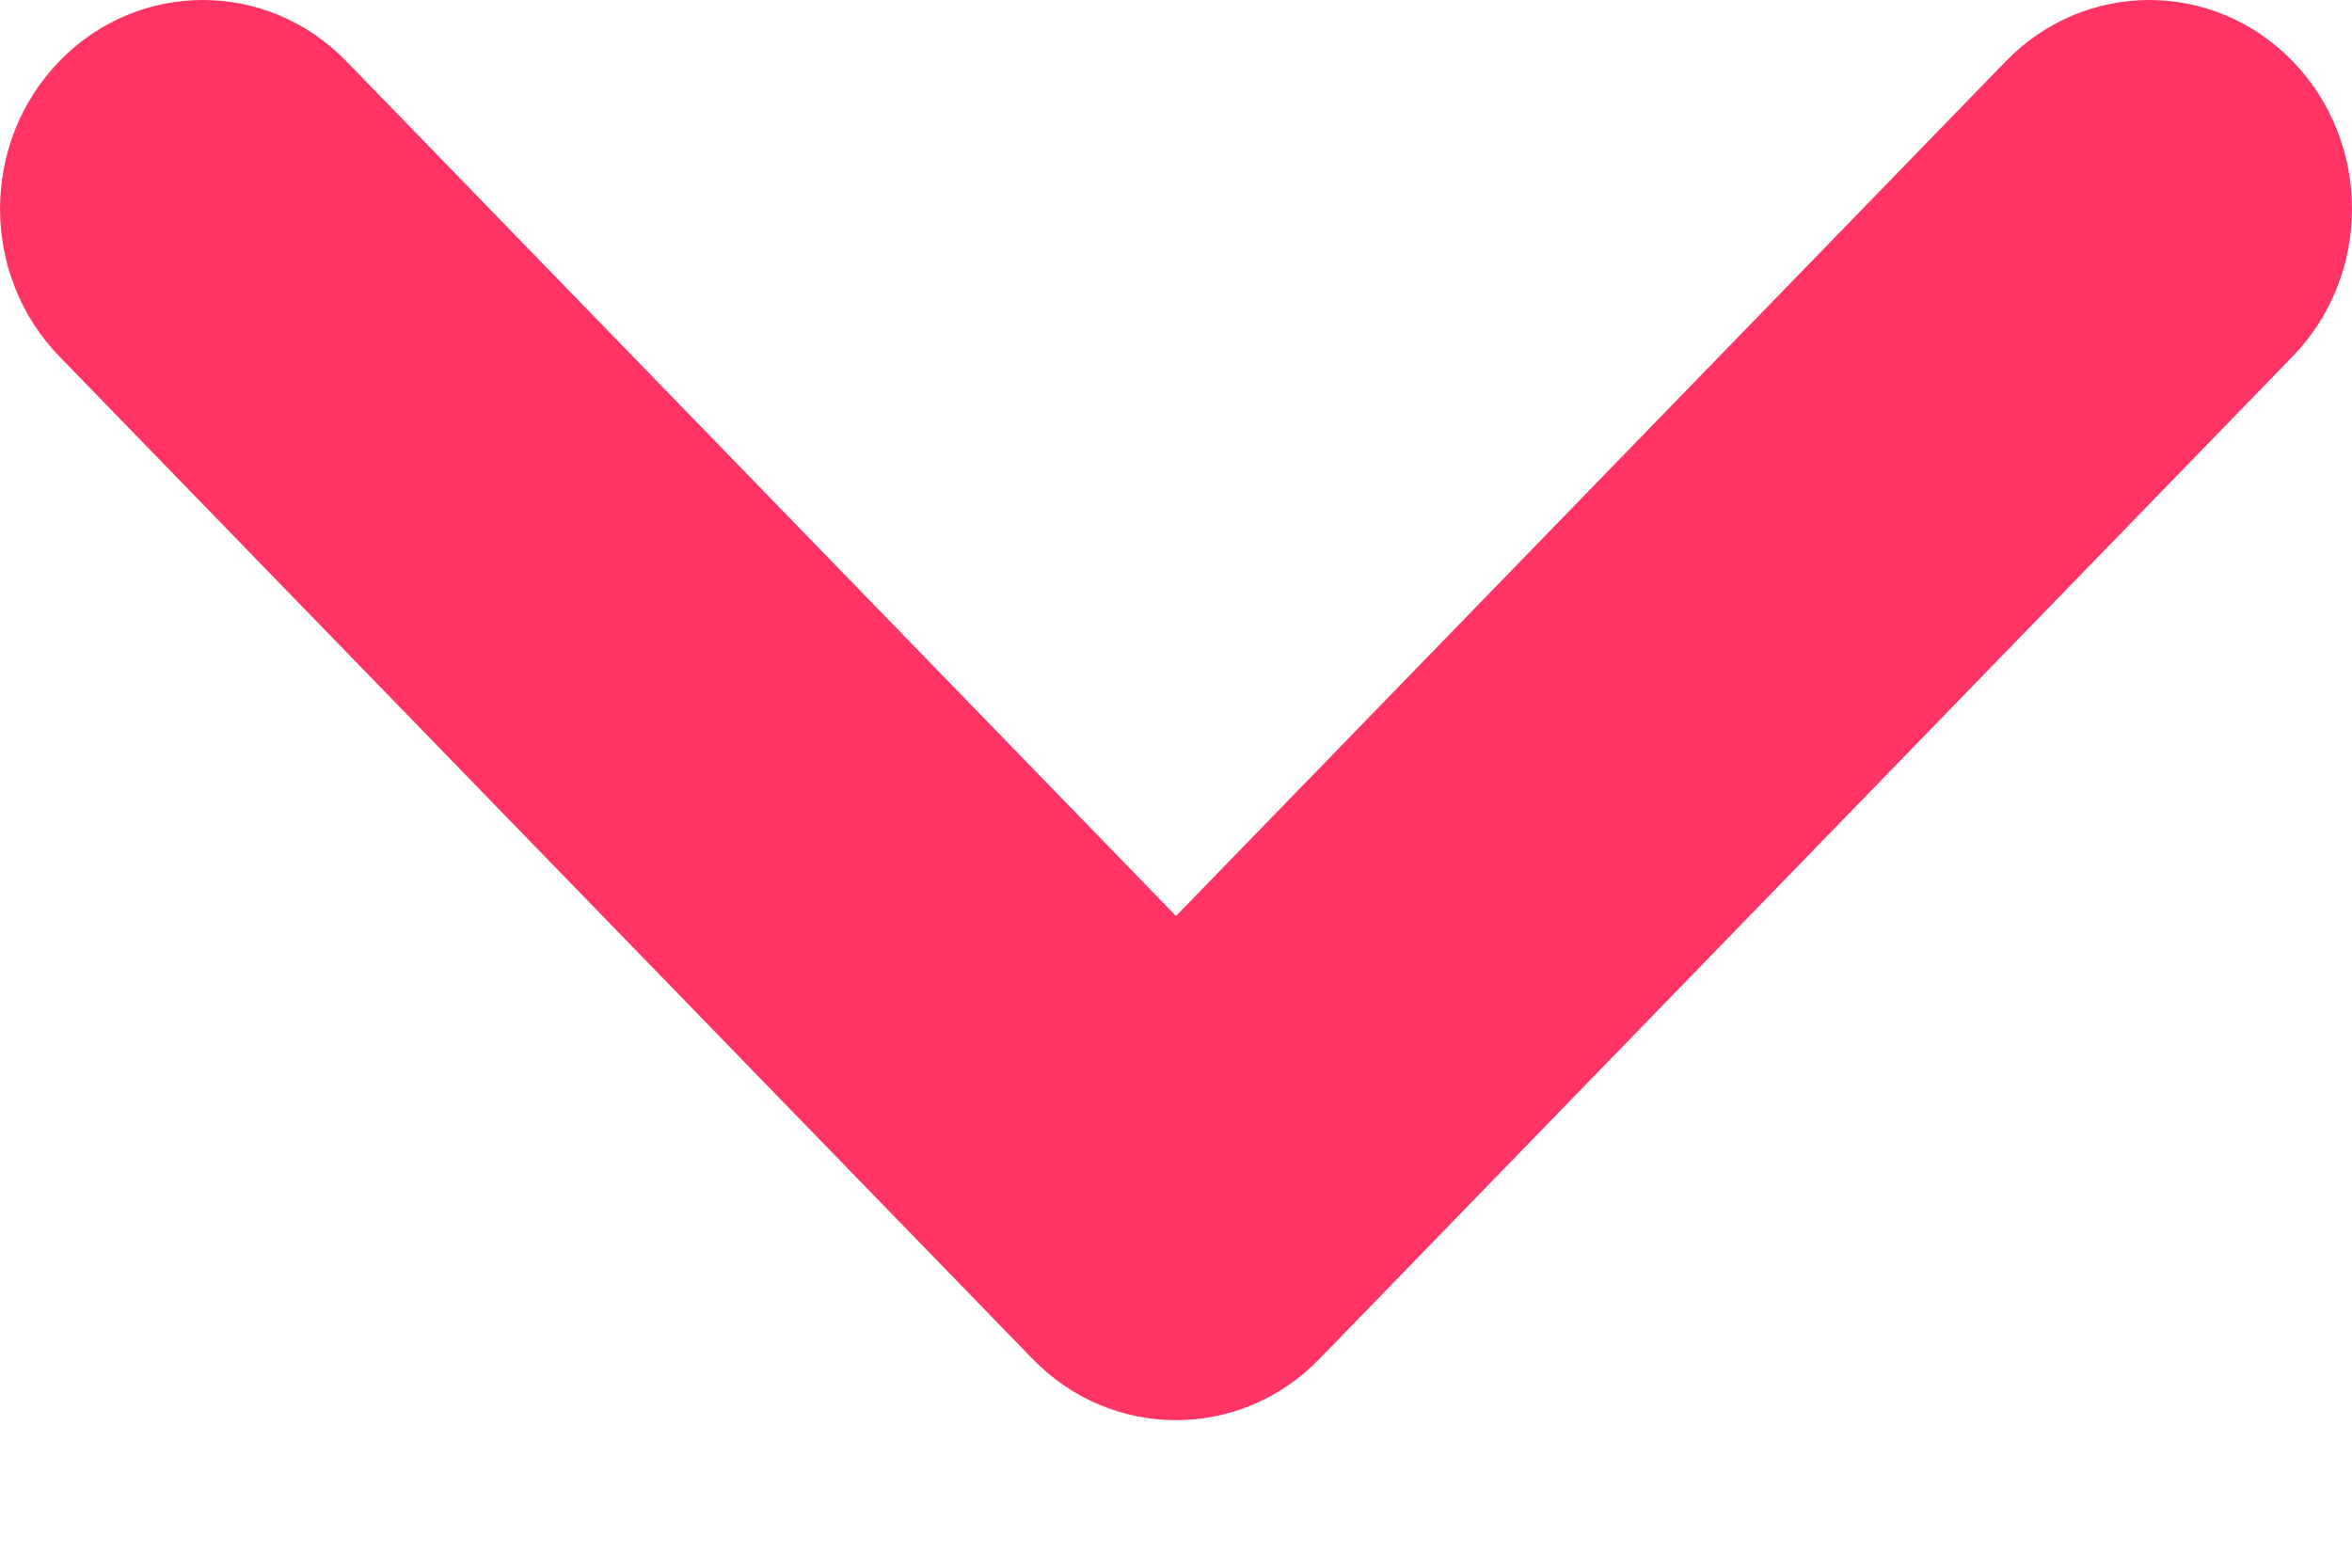 <svg width="15" height="10" viewBox="0 0 15 10" fill="none" xmlns="http://www.w3.org/2000/svg">
<path d="M7.5 5.843L2.208 0.39C1.703 -0.13 0.884 -0.13 0.379 0.39C-0.126 0.91 -0.126 1.754 0.379 2.274L6.586 8.669C7.091 9.189 7.909 9.189 8.414 8.669L14.621 2.274C15.126 1.754 15.126 0.91 14.621 0.39C14.116 -0.13 13.298 -0.13 12.793 0.39L7.5 5.843Z" fill="#FF3465"/>
</svg>
